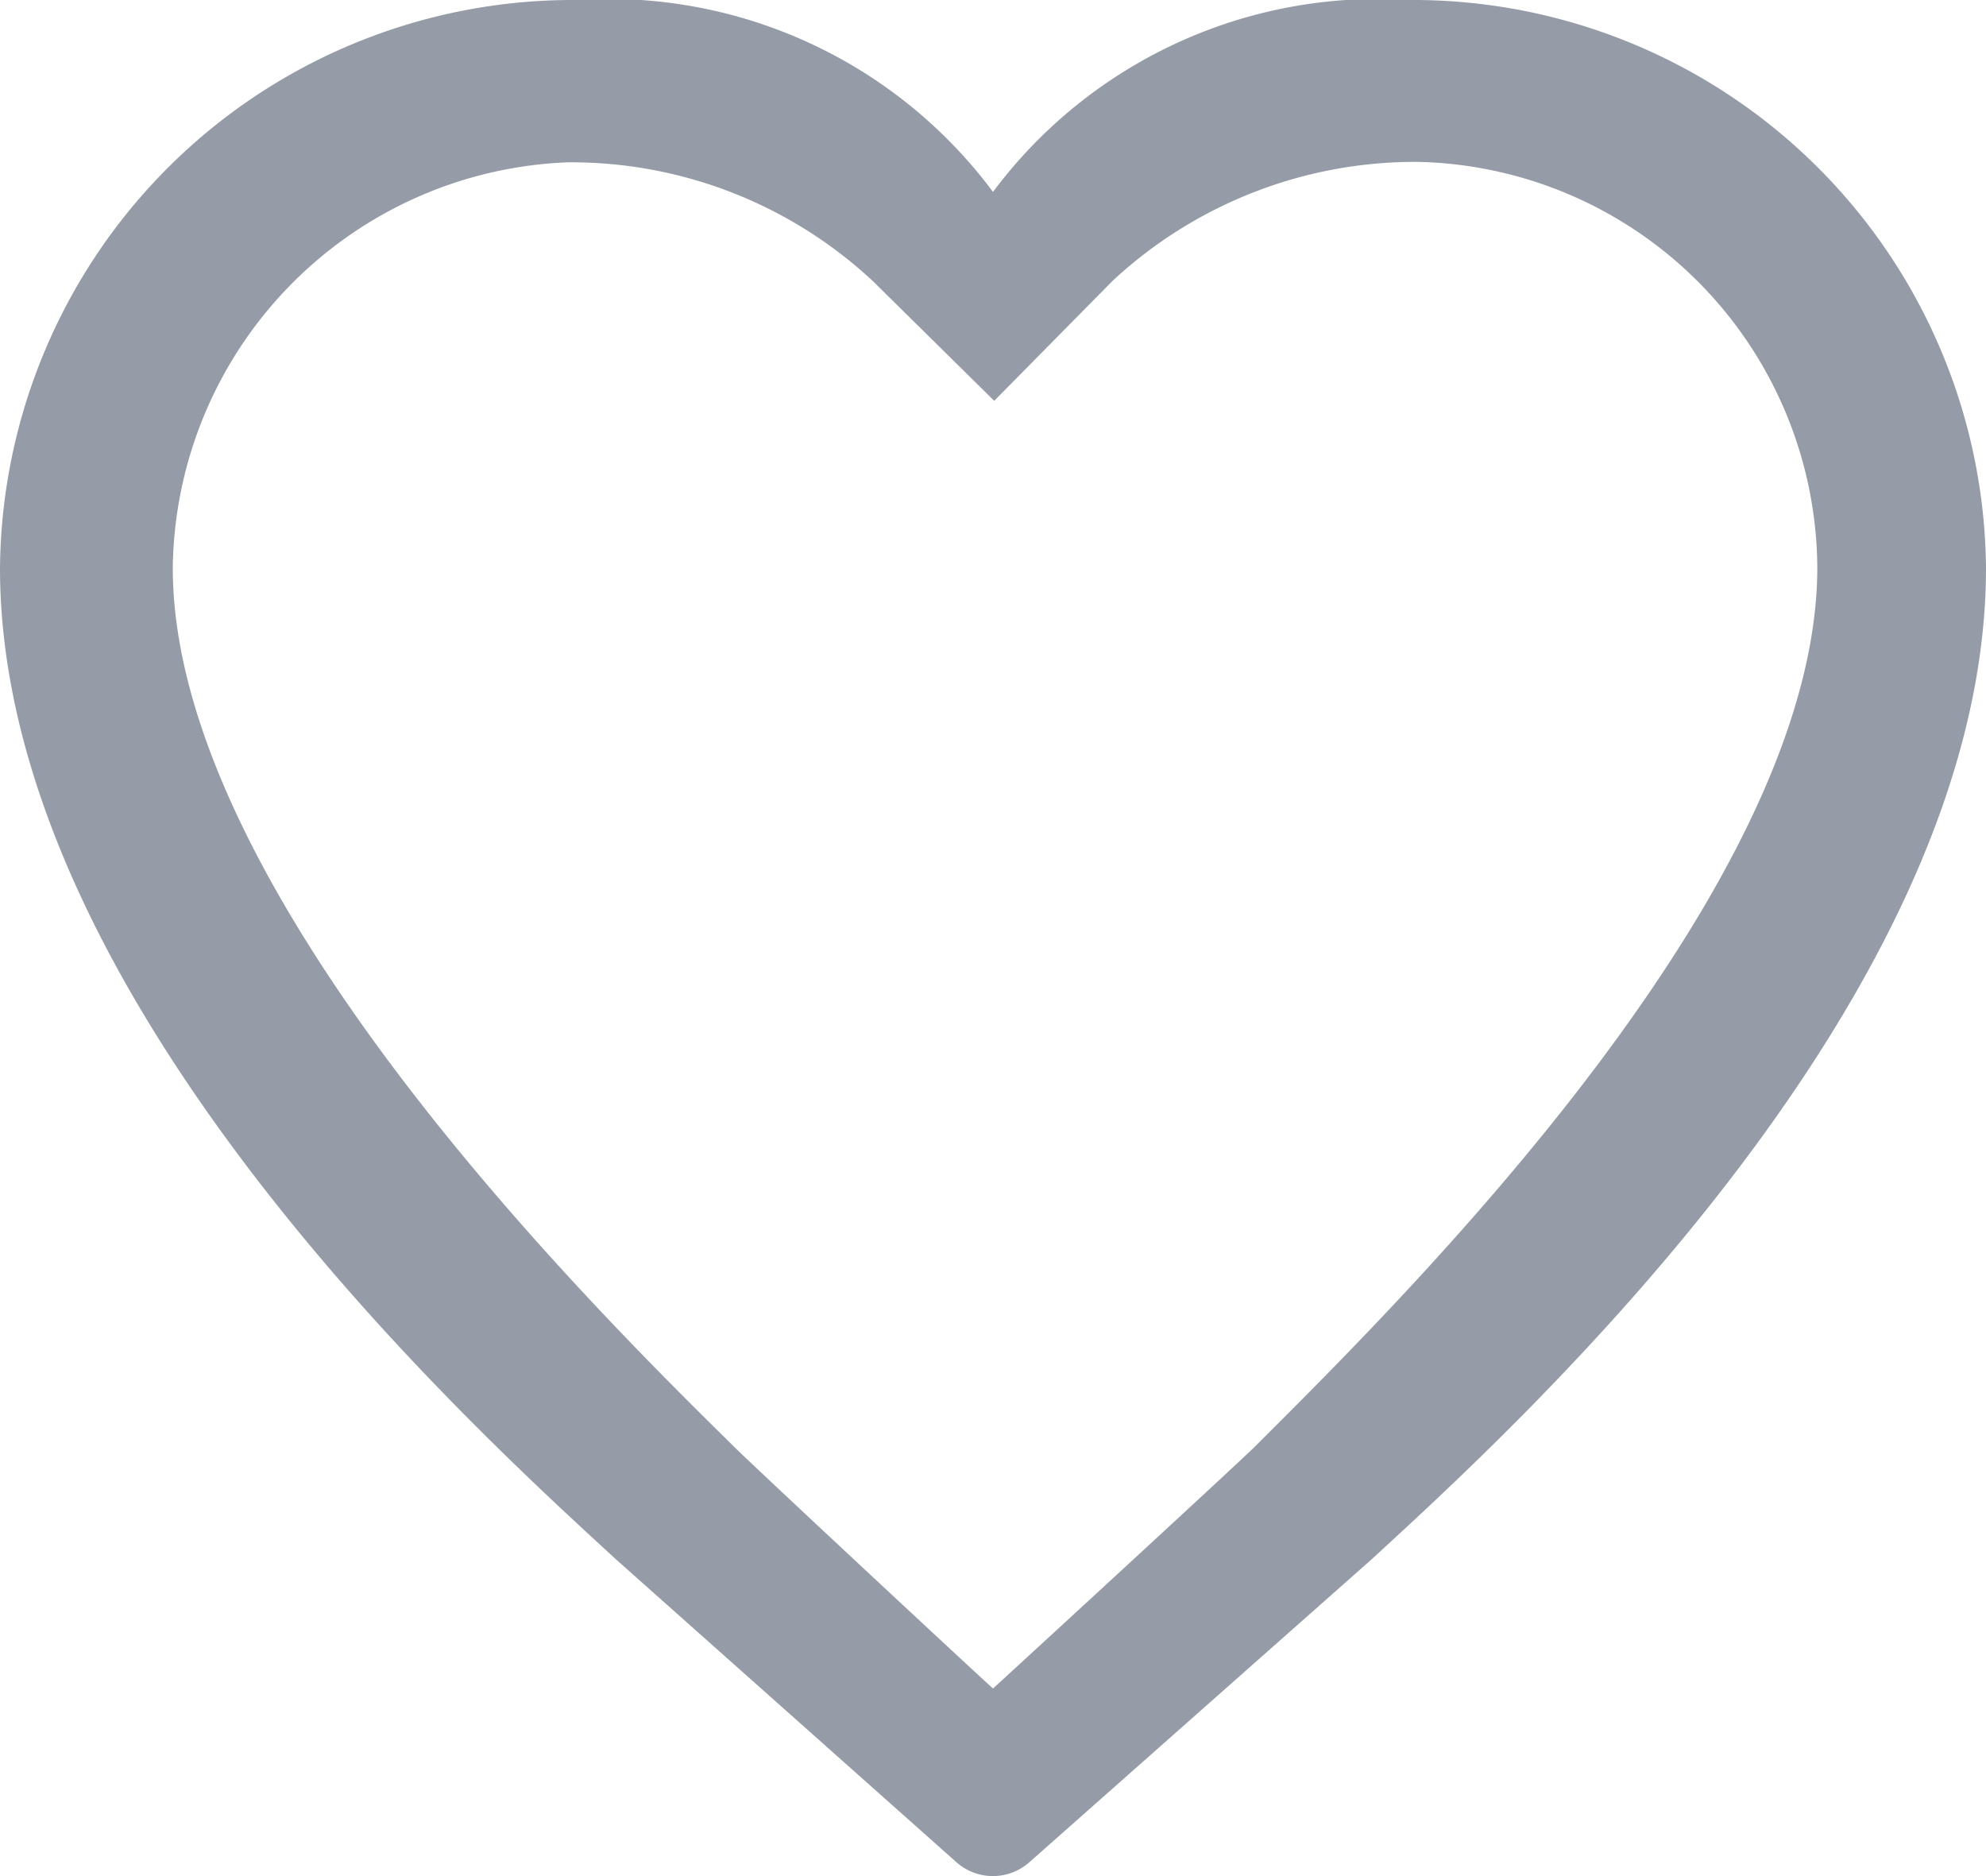 <svg xmlns="http://www.w3.org/2000/svg" id="Icons_Small_Heart" data-name="Icons / Small / Heart" width="18" height="17" viewBox="0 0 18 17"><path id="Heart" d="M9,17a.5.5,0,0,1-.332-.126L5.585,14.132l-.049-.045C4.167,12.829,0,9,0,5.147A5.193,5.193,0,0,1,5.225,0,4.343,4.343,0,0,1,9,1.739,4.352,4.352,0,0,1,12.775,0,5.193,5.193,0,0,1,18,5.147c0,3.867-4.165,7.694-5.534,8.951l-.037.034-3.1,2.743A.5.5,0,0,1,9,17ZM5.143,1.471A3.723,3.723,0,0,0,1.566,5.147c0,2.951,3.83,6.724,5.089,7.964C6.872,13.326,8.912,15.224,9,15.3c.013-.01,2.212-2.031,2.375-2.193l.075-.075c1.373-1.37,5.021-5.01,5.021-7.889a3.7,3.7,0,0,0-3.617-3.676,4.029,4.029,0,0,0-2.767,1.075L9.011,3.632l-1.1-1.085A4.009,4.009,0,0,0,5.143,1.471Z" fill="#959ca7"></path></svg>